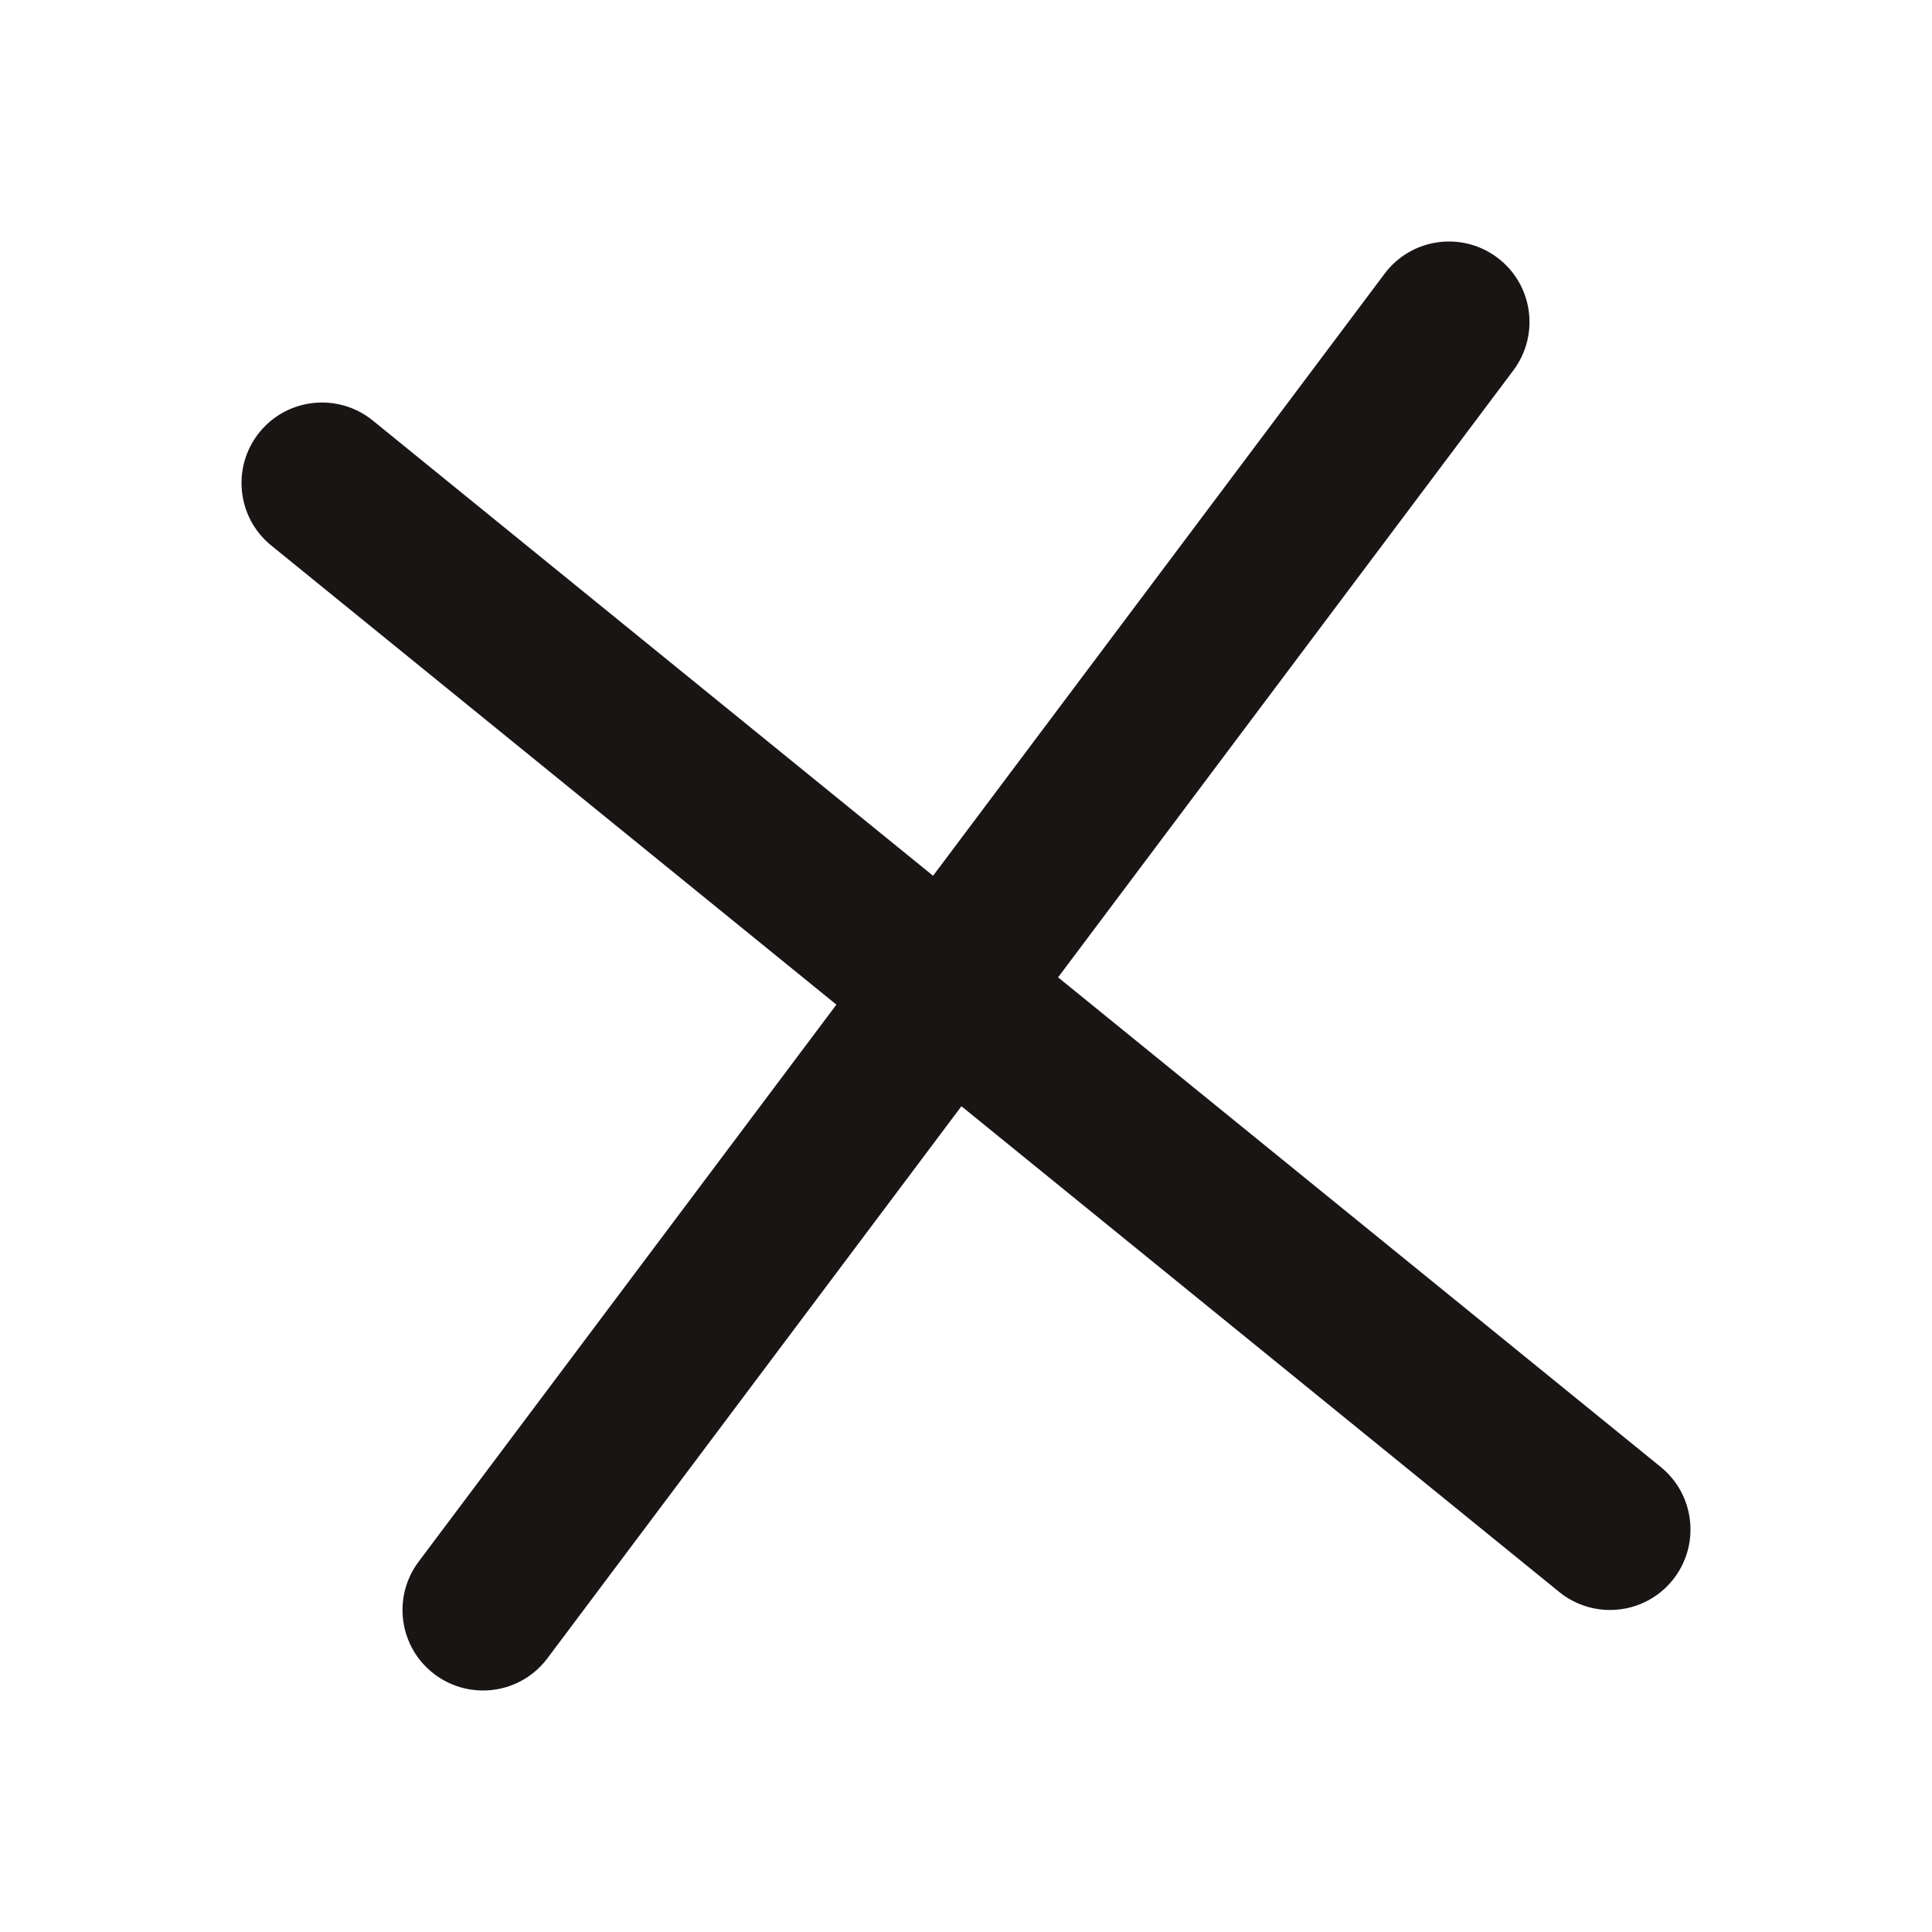 <svg width="24" height="24" viewBox="0 0 24 24" fill="none" xmlns="http://www.w3.org/2000/svg">
<path fill-rule="evenodd" clip-rule="evenodd" d="M18.8 4.6C19.131 4.158 19.042 3.531 18.6 3.2C18.158 2.869 17.531 2.958 17.2 3.4L11.591 10.879L4.631 5.224C4.202 4.876 3.572 4.941 3.224 5.369C2.876 5.798 2.941 6.428 3.369 6.776L10.39 12.48L5.2 19.4C4.869 19.842 4.958 20.469 5.4 20.8C5.842 21.131 6.469 21.042 6.8 20.6L11.943 13.742L19.369 19.776C19.798 20.124 20.428 20.059 20.776 19.631C21.124 19.202 21.059 18.572 20.631 18.224L13.144 12.141L18.8 4.6Z" fill="#1A1515"/>
</svg>
